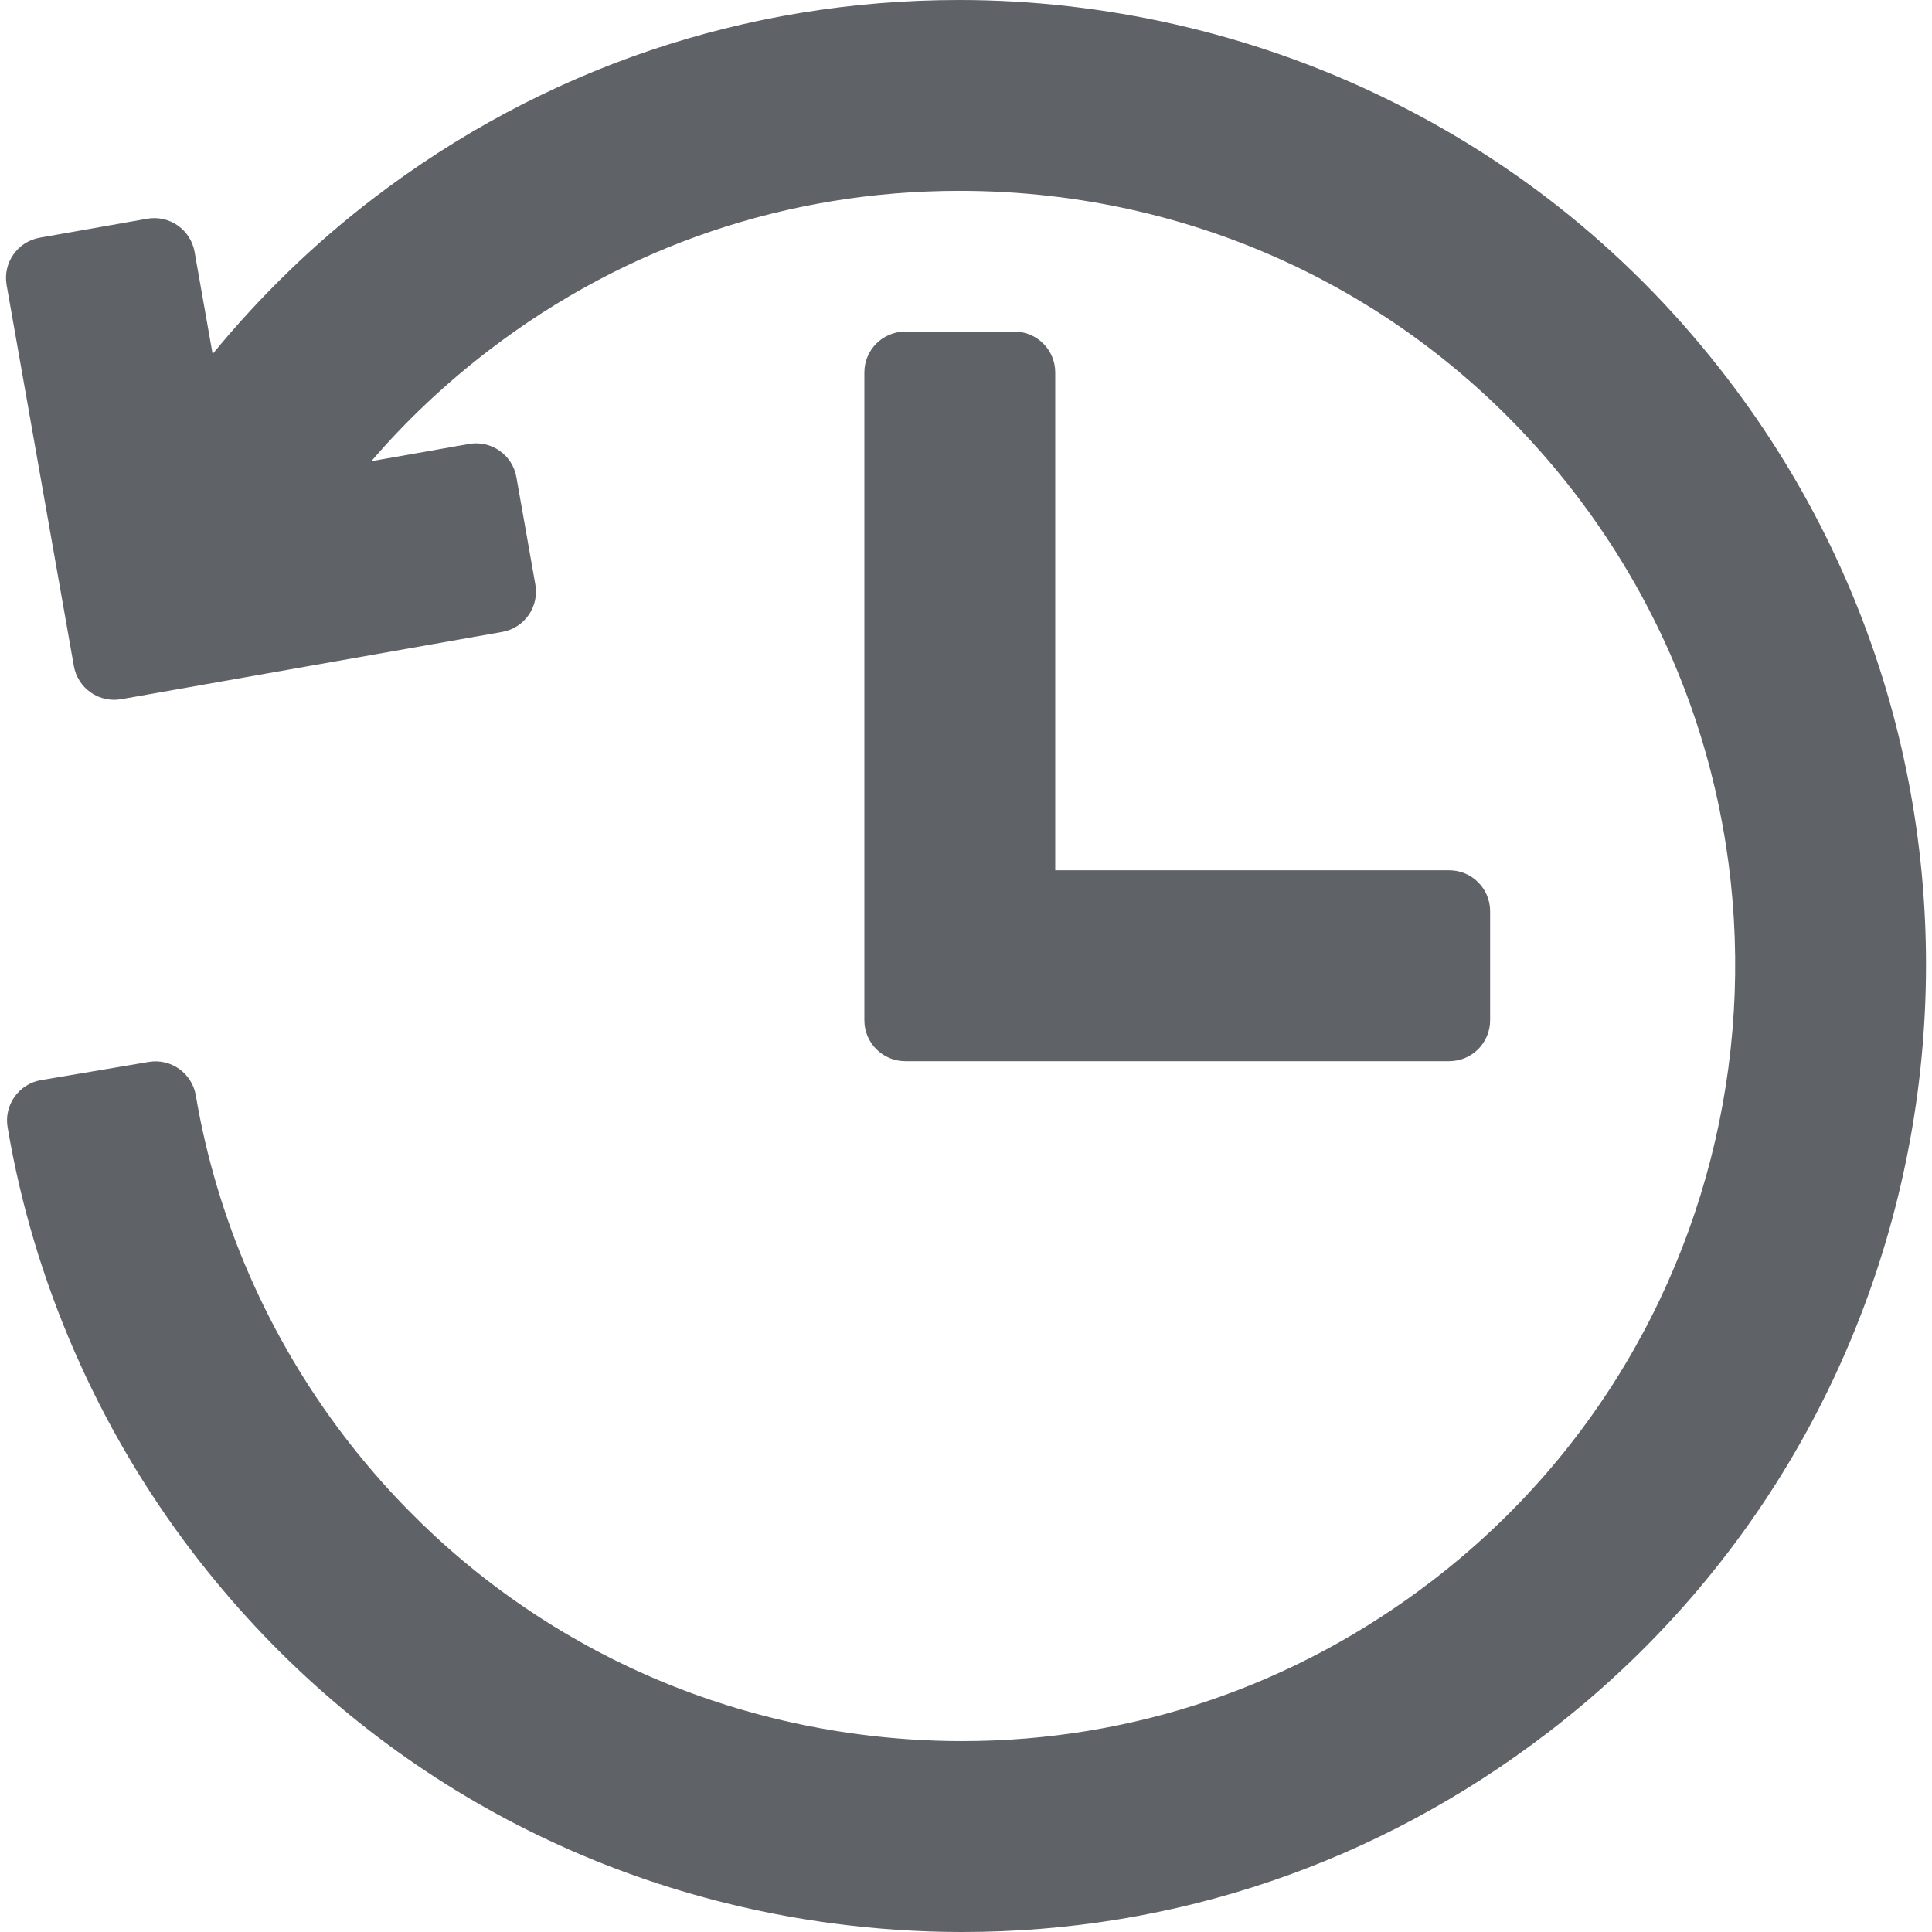 <svg xmlns="http://www.w3.org/2000/svg" xmlns:svgjs="http://svgjs.com/svgjs" xmlns:xlink="http://www.w3.org/1999/xlink" style="enable-background:new 0 0 512 512" width="512" height="512" x="0" y="0" version="1.1" viewBox="0 0 354.243 354.243" xml:space="preserve"><g><g xmlns="http://www.w3.org/2000/svg"><path fill="#5f6368" d="M316.736,69.399c-17.03-22.246-38.4-39.662-63.516-51.766C229.282,6.098,202.538,0,175.88,0 C136.687,0,99.52,12.593,68.399,36.417C57.514,44.751,47.64,54.348,38.984,64.912l-3.305-18.726 c-0.346-1.958-1.456-3.7-3.085-4.841c-1.629-1.14-3.646-1.587-5.605-1.241L7.294,43.581c-4.079,0.72-6.803,4.61-6.082,8.689 l12.328,69.848c0.345,1.959,1.455,3.7,3.084,4.841c1.27,0.888,2.773,1.355,4.301,1.355c0.435,0,0.871-0.038,1.304-0.114 l69.848-12.331c4.079-0.72,6.802-4.61,6.082-8.689l-3.477-19.695c-0.346-1.959-1.455-3.7-3.085-4.841 c-1.629-1.14-3.646-1.587-5.604-1.241l-17.91,3.162c6.396-7.442,13.604-14.241,21.591-20.356 c24.968-19.113,54.785-29.216,86.228-29.216c44.75,0,85.951,20.295,113.041,55.682c47.638,62.237,35.764,151.628-26.47,199.267 c-25.036,19.168-54.806,29.299-86.087,29.299c-6.312,0-12.712-0.425-19.023-1.263c-37.636-4.999-71.073-24.355-94.152-54.503 c-14.046-18.346-23.488-39.998-27.305-62.615c-0.69-4.084-4.557-6.841-8.644-6.147l-19.721,3.328 c-4.084,0.689-6.836,4.559-6.148,8.644c4.762,28.217,16.528,55.212,34.026,78.066c28.761,37.571,70.431,61.693,117.335,67.922 c7.851,1.042,15.816,1.571,23.672,1.571c39.01-0.001,76.121-12.626,107.321-36.511C361.307,258.364,376.106,146.962,316.736,69.399 z" data-original="#231f20"/><path fill="#5f6368" d="M185.986,60.797h-20c-4.142,0-7.5,3.358-7.5,7.5v118.777c0,4.142,3.358,7.5,7.5,7.5h99.737 c4.142,0,7.5-3.358,7.5-7.5v-20c0-4.142-3.358-7.5-7.5-7.5h-72.237V68.297C193.486,64.155,190.128,60.797,185.986,60.797z" data-original="#231f20"/></g></g></svg>